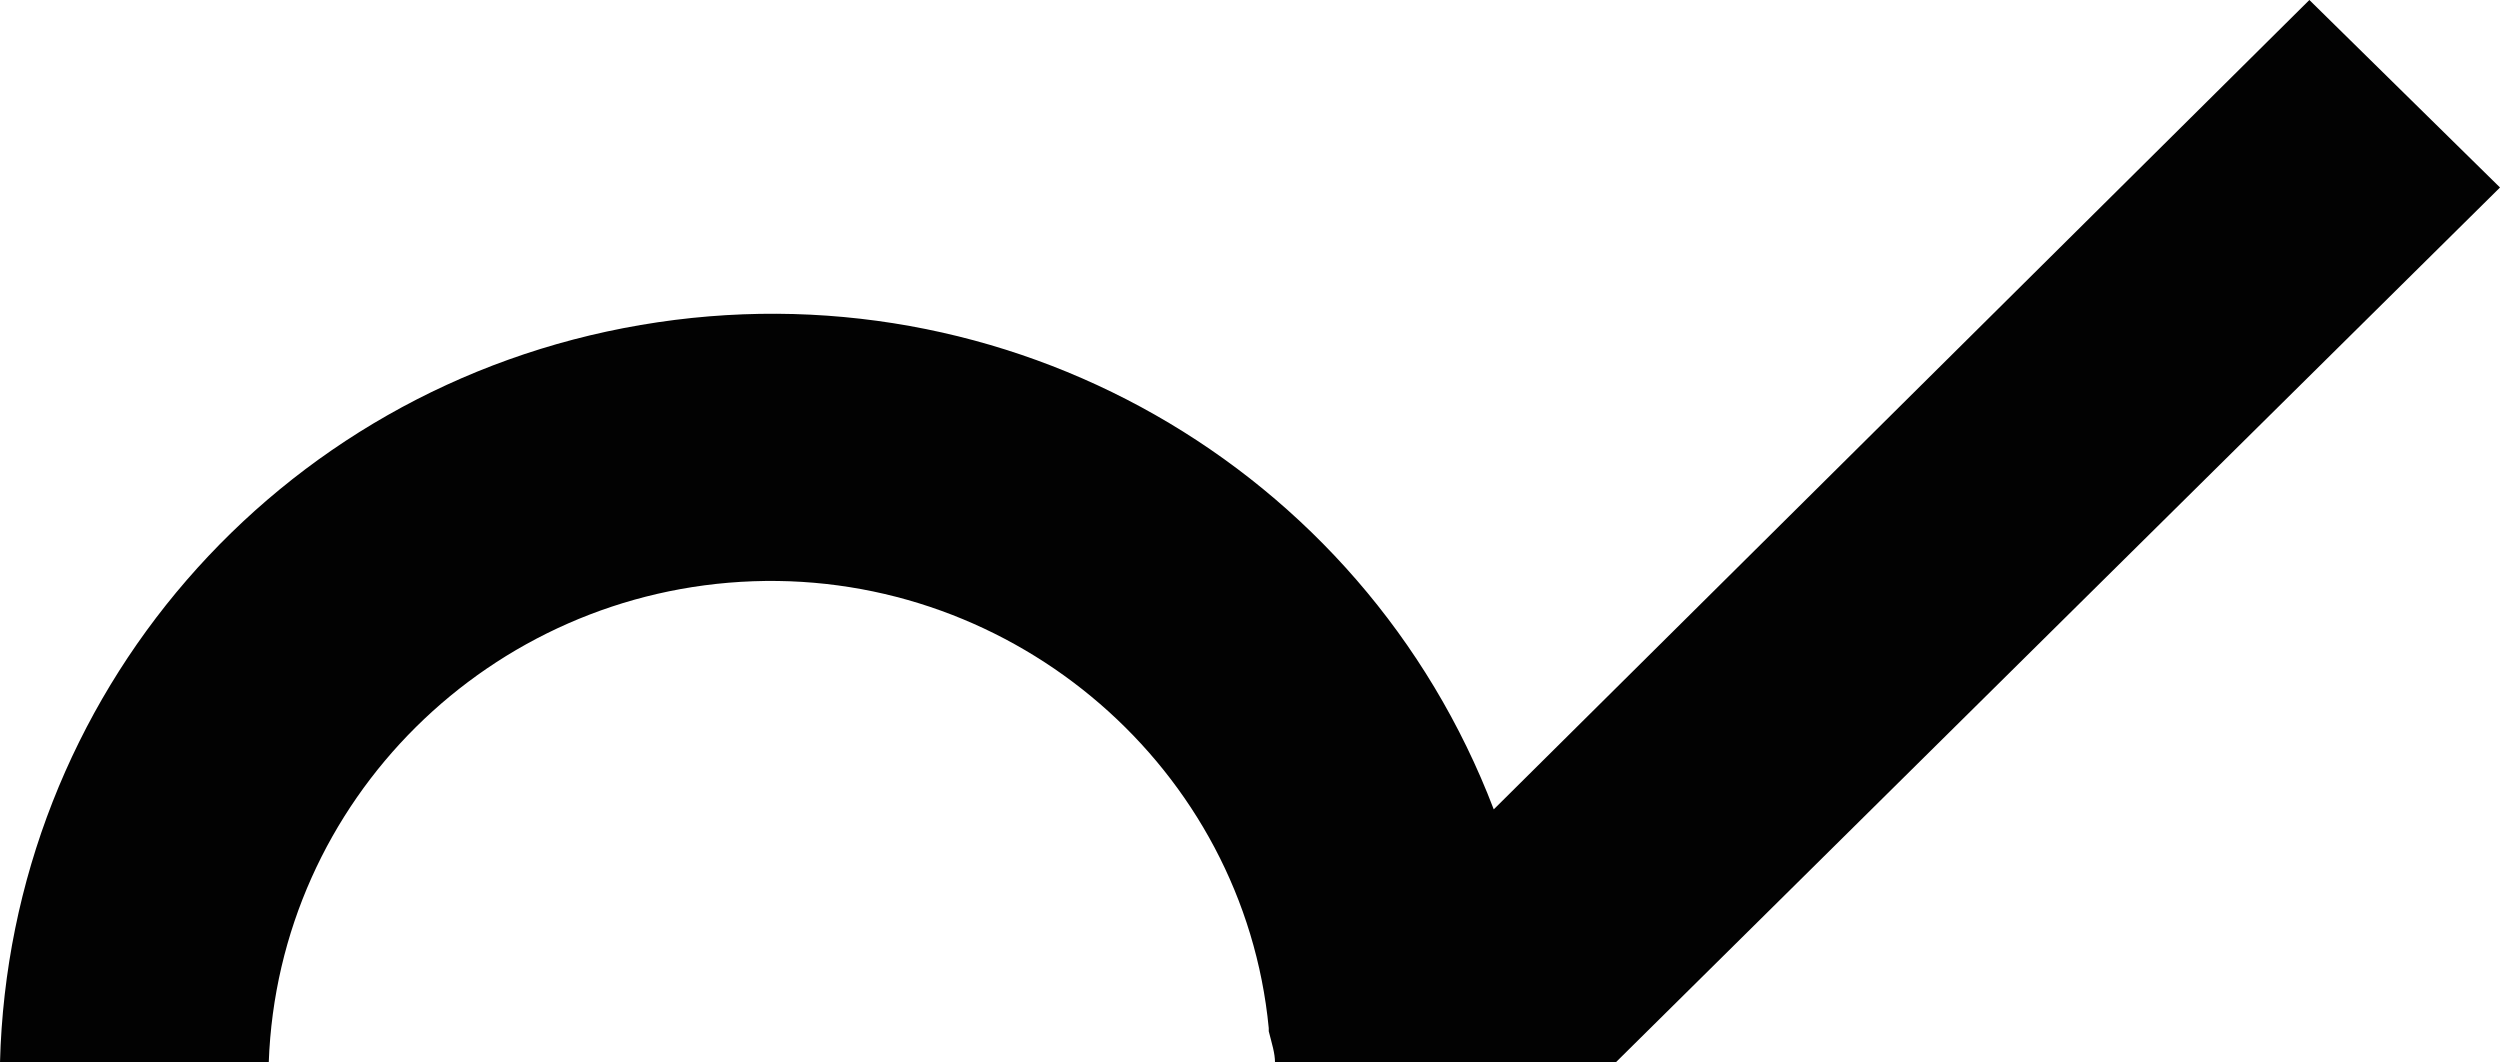 <?xml version="1.0" encoding="utf-8"?>
<svg version="1.1" id="Layer_1" xmlns="http://www.w3.org/2000/svg" xmlns:xlink="http://www.w3.org/1999/xlink" x="0px" y="0px"
	 viewBox="0 0 80 34" style="enable-background:new 0 0 80 34;" xml:space="preserve">
<style type="text/css">
	.st0{fill:#020202;}
</style>
<title>Bludcode Logo</title>
<g id="Symbols">
	<g id="Menu-2" transform="translate(-58, -23)">
		<path id="Shape" class="st0" d="M131.9,23l-26.1,25.9c-4.2-11-15.6-17.5-27.3-15.5S58.3,45.3,58,57h8.6
			c0.3-8.4,7.1-15.1,15.5-15.4s15.7,6,16.5,14.3L98.6,56c0.1,0.4,0.2,0.7,0.2,1h10.9L138,29L131.9,23z"/>
	</g>
</g>
</svg>
